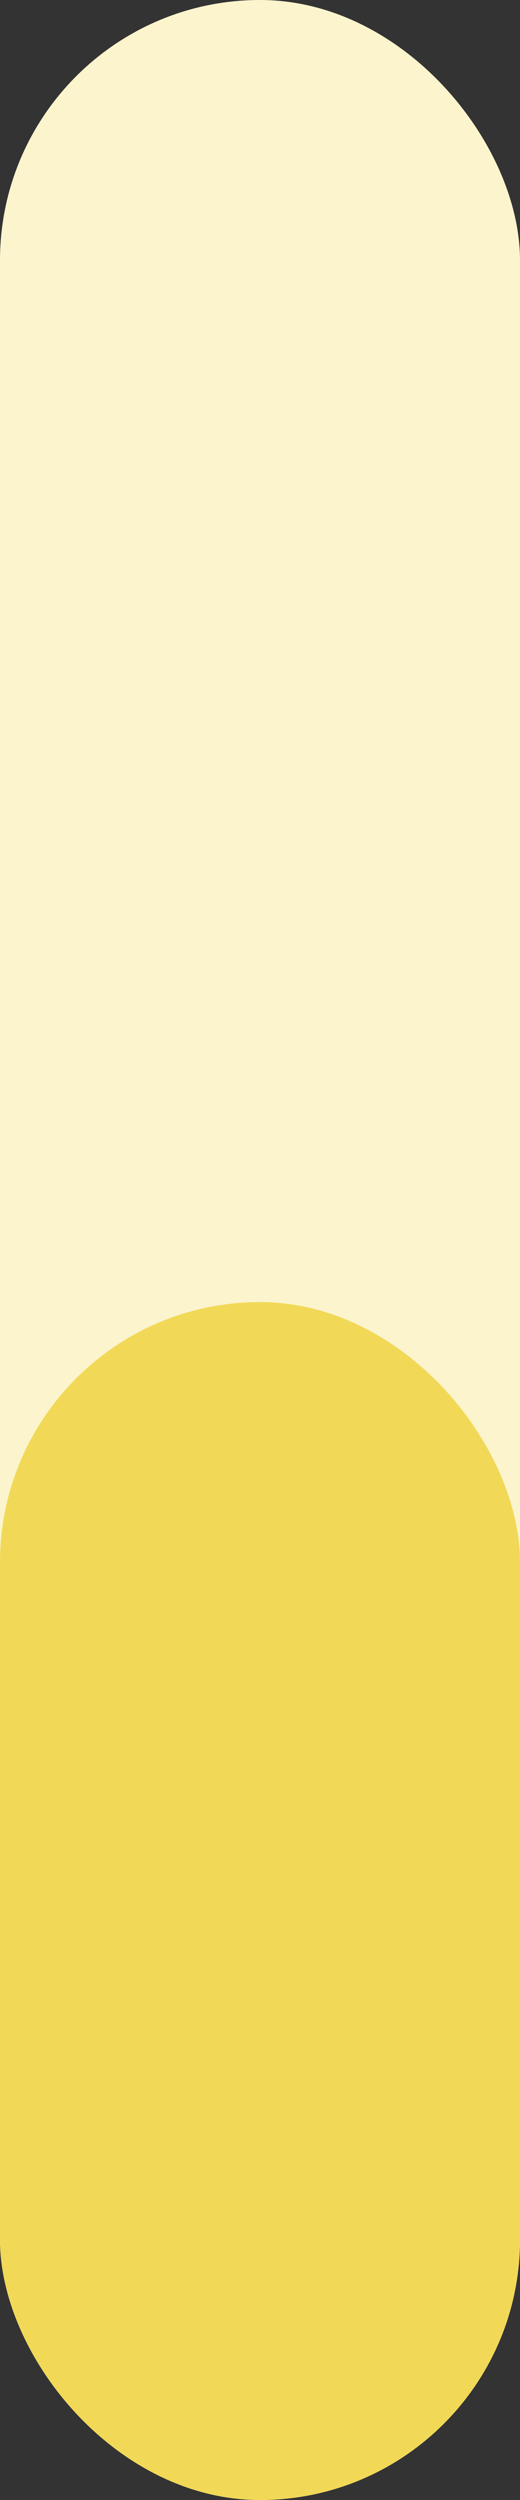 <svg width="10" height="48" viewBox="0 0 10 48" fill="none" xmlns="http://www.w3.org/2000/svg">
<rect x="0" y="0" width="10" height="48" fill="#333333" stroke="none"/>
<rect width="10" height="48" rx="5" fill="#FBF4CD"/>
<rect y="25" width="10" height="23" rx="5" fill="#F1D957"/>
</svg>
